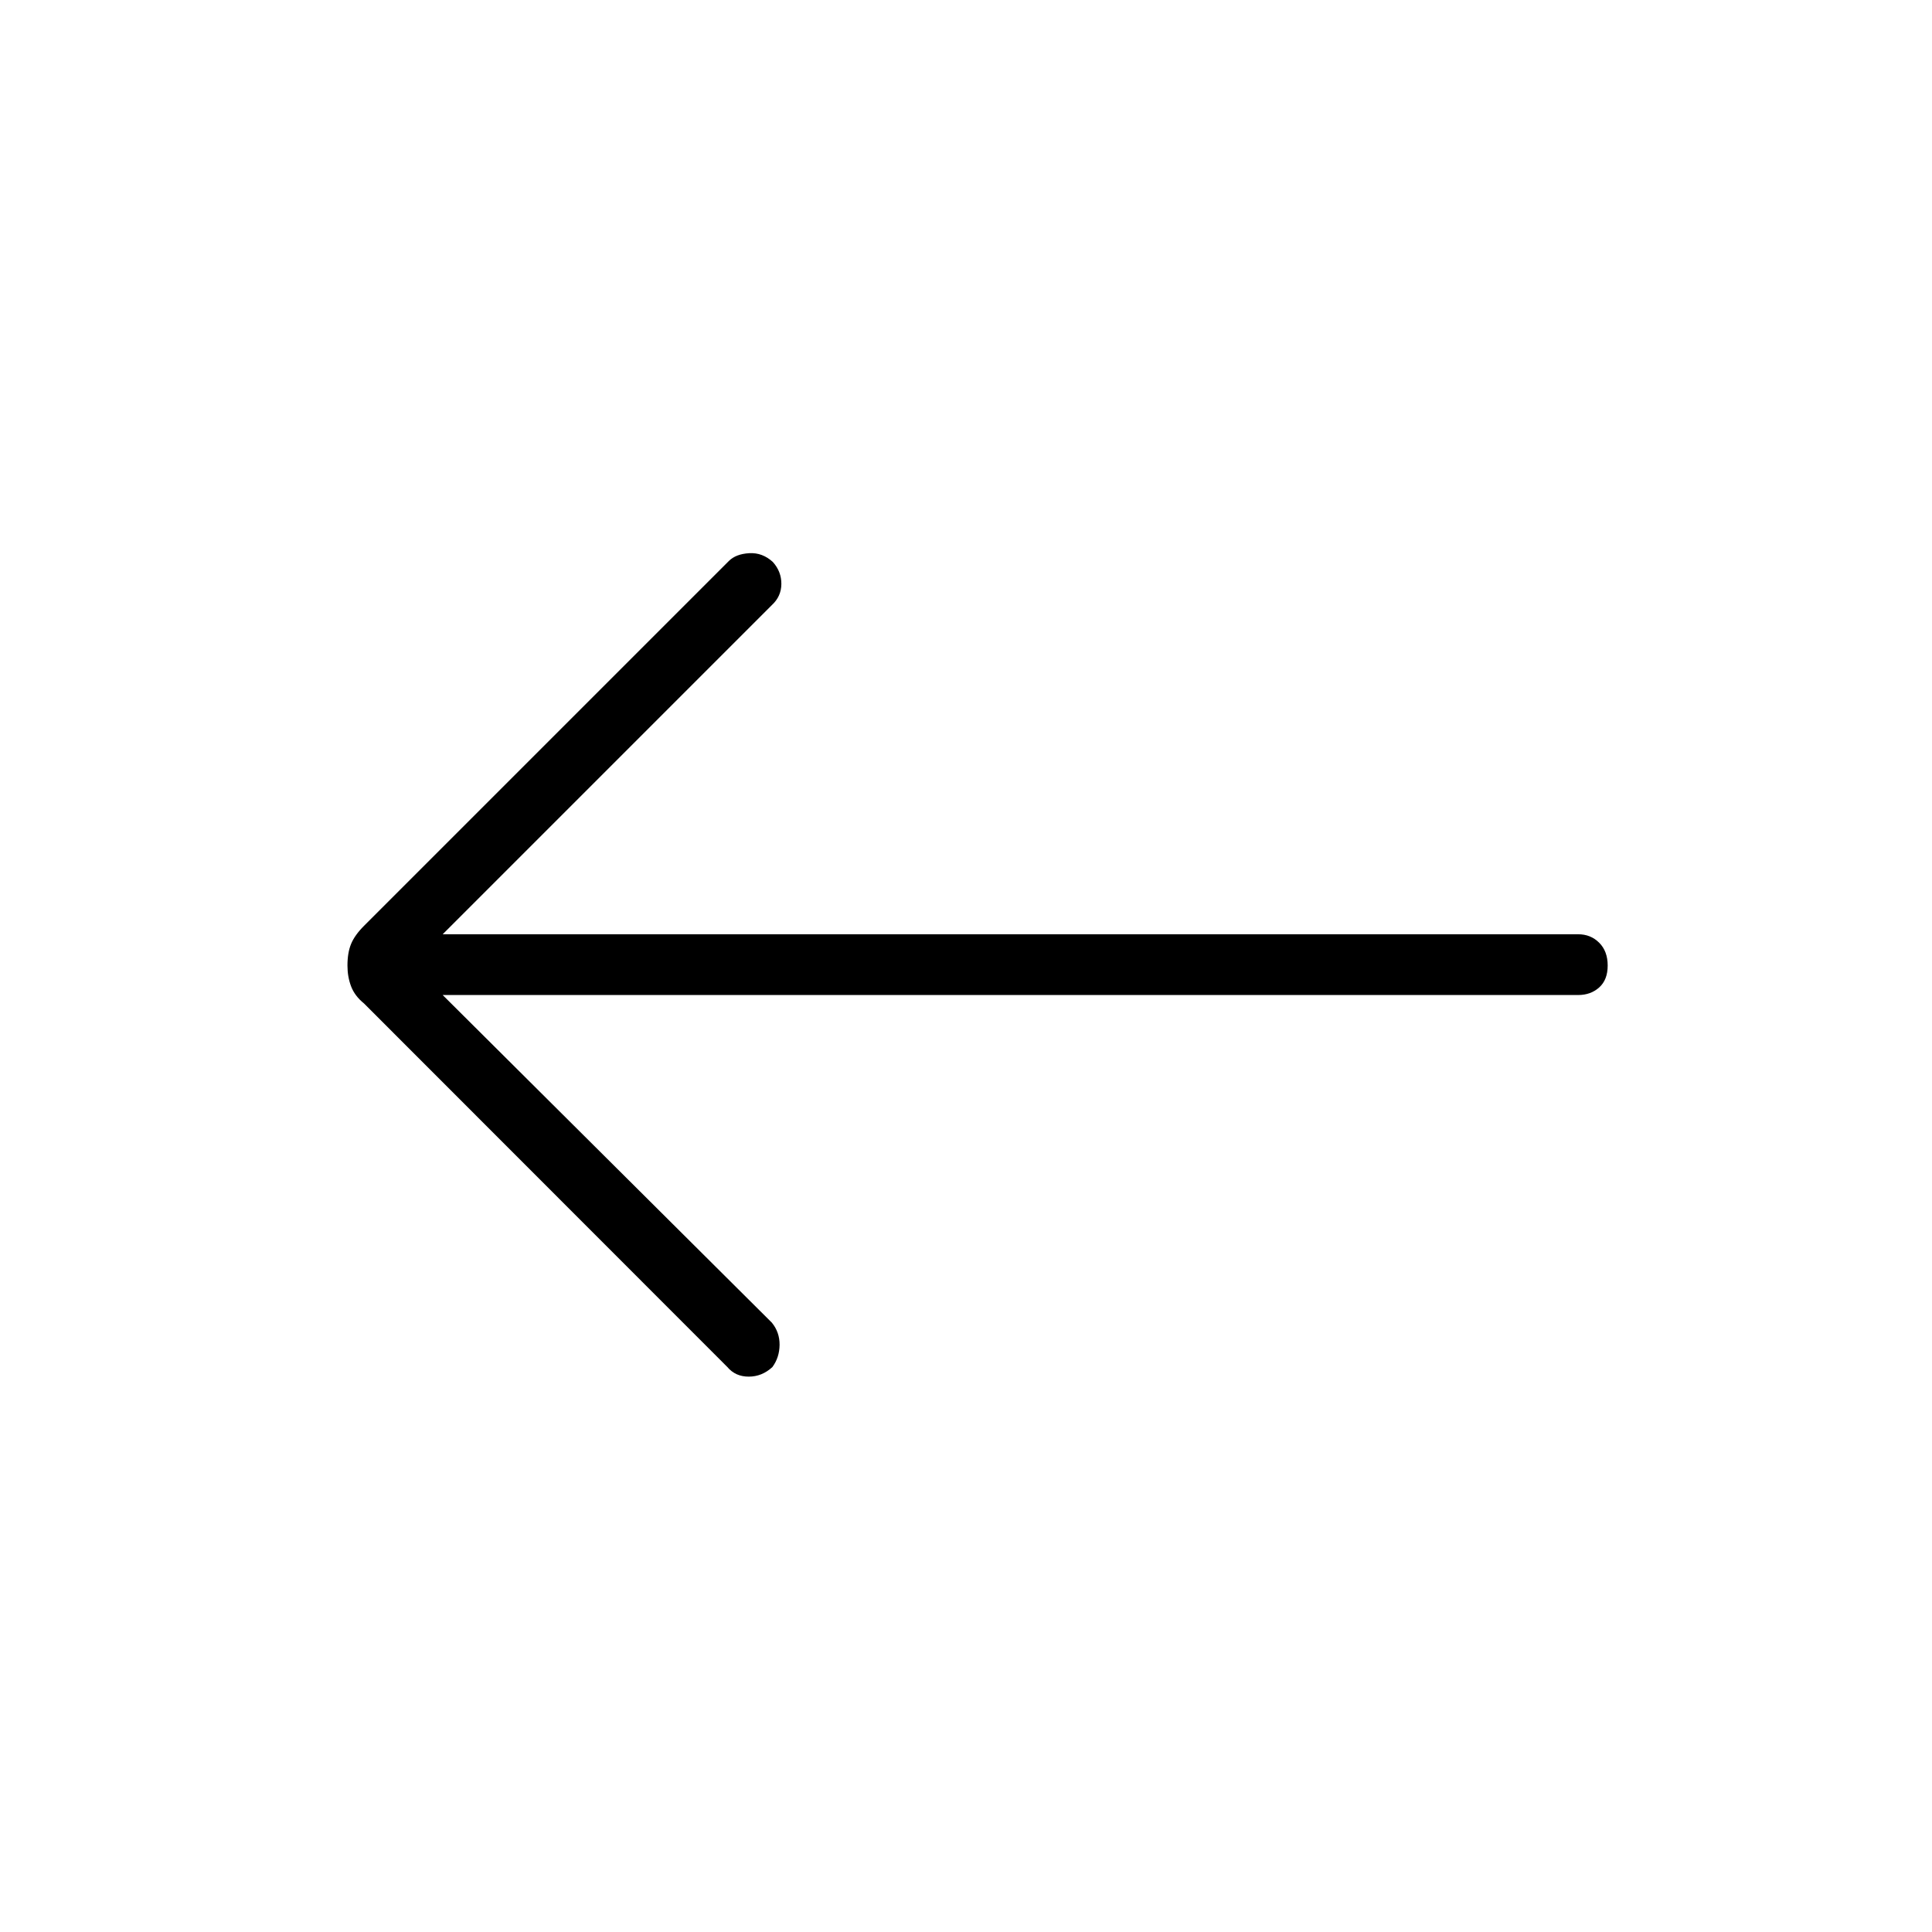 <svg xmlns="http://www.w3.org/2000/svg" height="48" viewBox="0 -960 960 960" width="48"><path d="m219.96-465.58 163.58 162.81q3.88 4.77 3.83 11.02-.06 6.25-3.56 11.02-5.16 4.77-11.77 4.77-6.62 0-10.62-4.77L180.88-461.38q-4.61-3.74-6.42-8.49-1.81-4.75-1.81-10.36 0-6.39 1.81-10.75 1.81-4.37 6.42-8.98l181.27-181.27q3.5-3.5 10.12-3.89 6.61-.38 11.77 4.39 4.27 4.77 4.21 10.94-.06 6.17-4.71 10.44L219.96-495.77h564.23q6.23 0 10.44 4.21 4.22 4.21 4.22 11.33 0 7.11-4.22 10.88-4.21 3.77-10.44 3.77H219.96Z"/></svg>